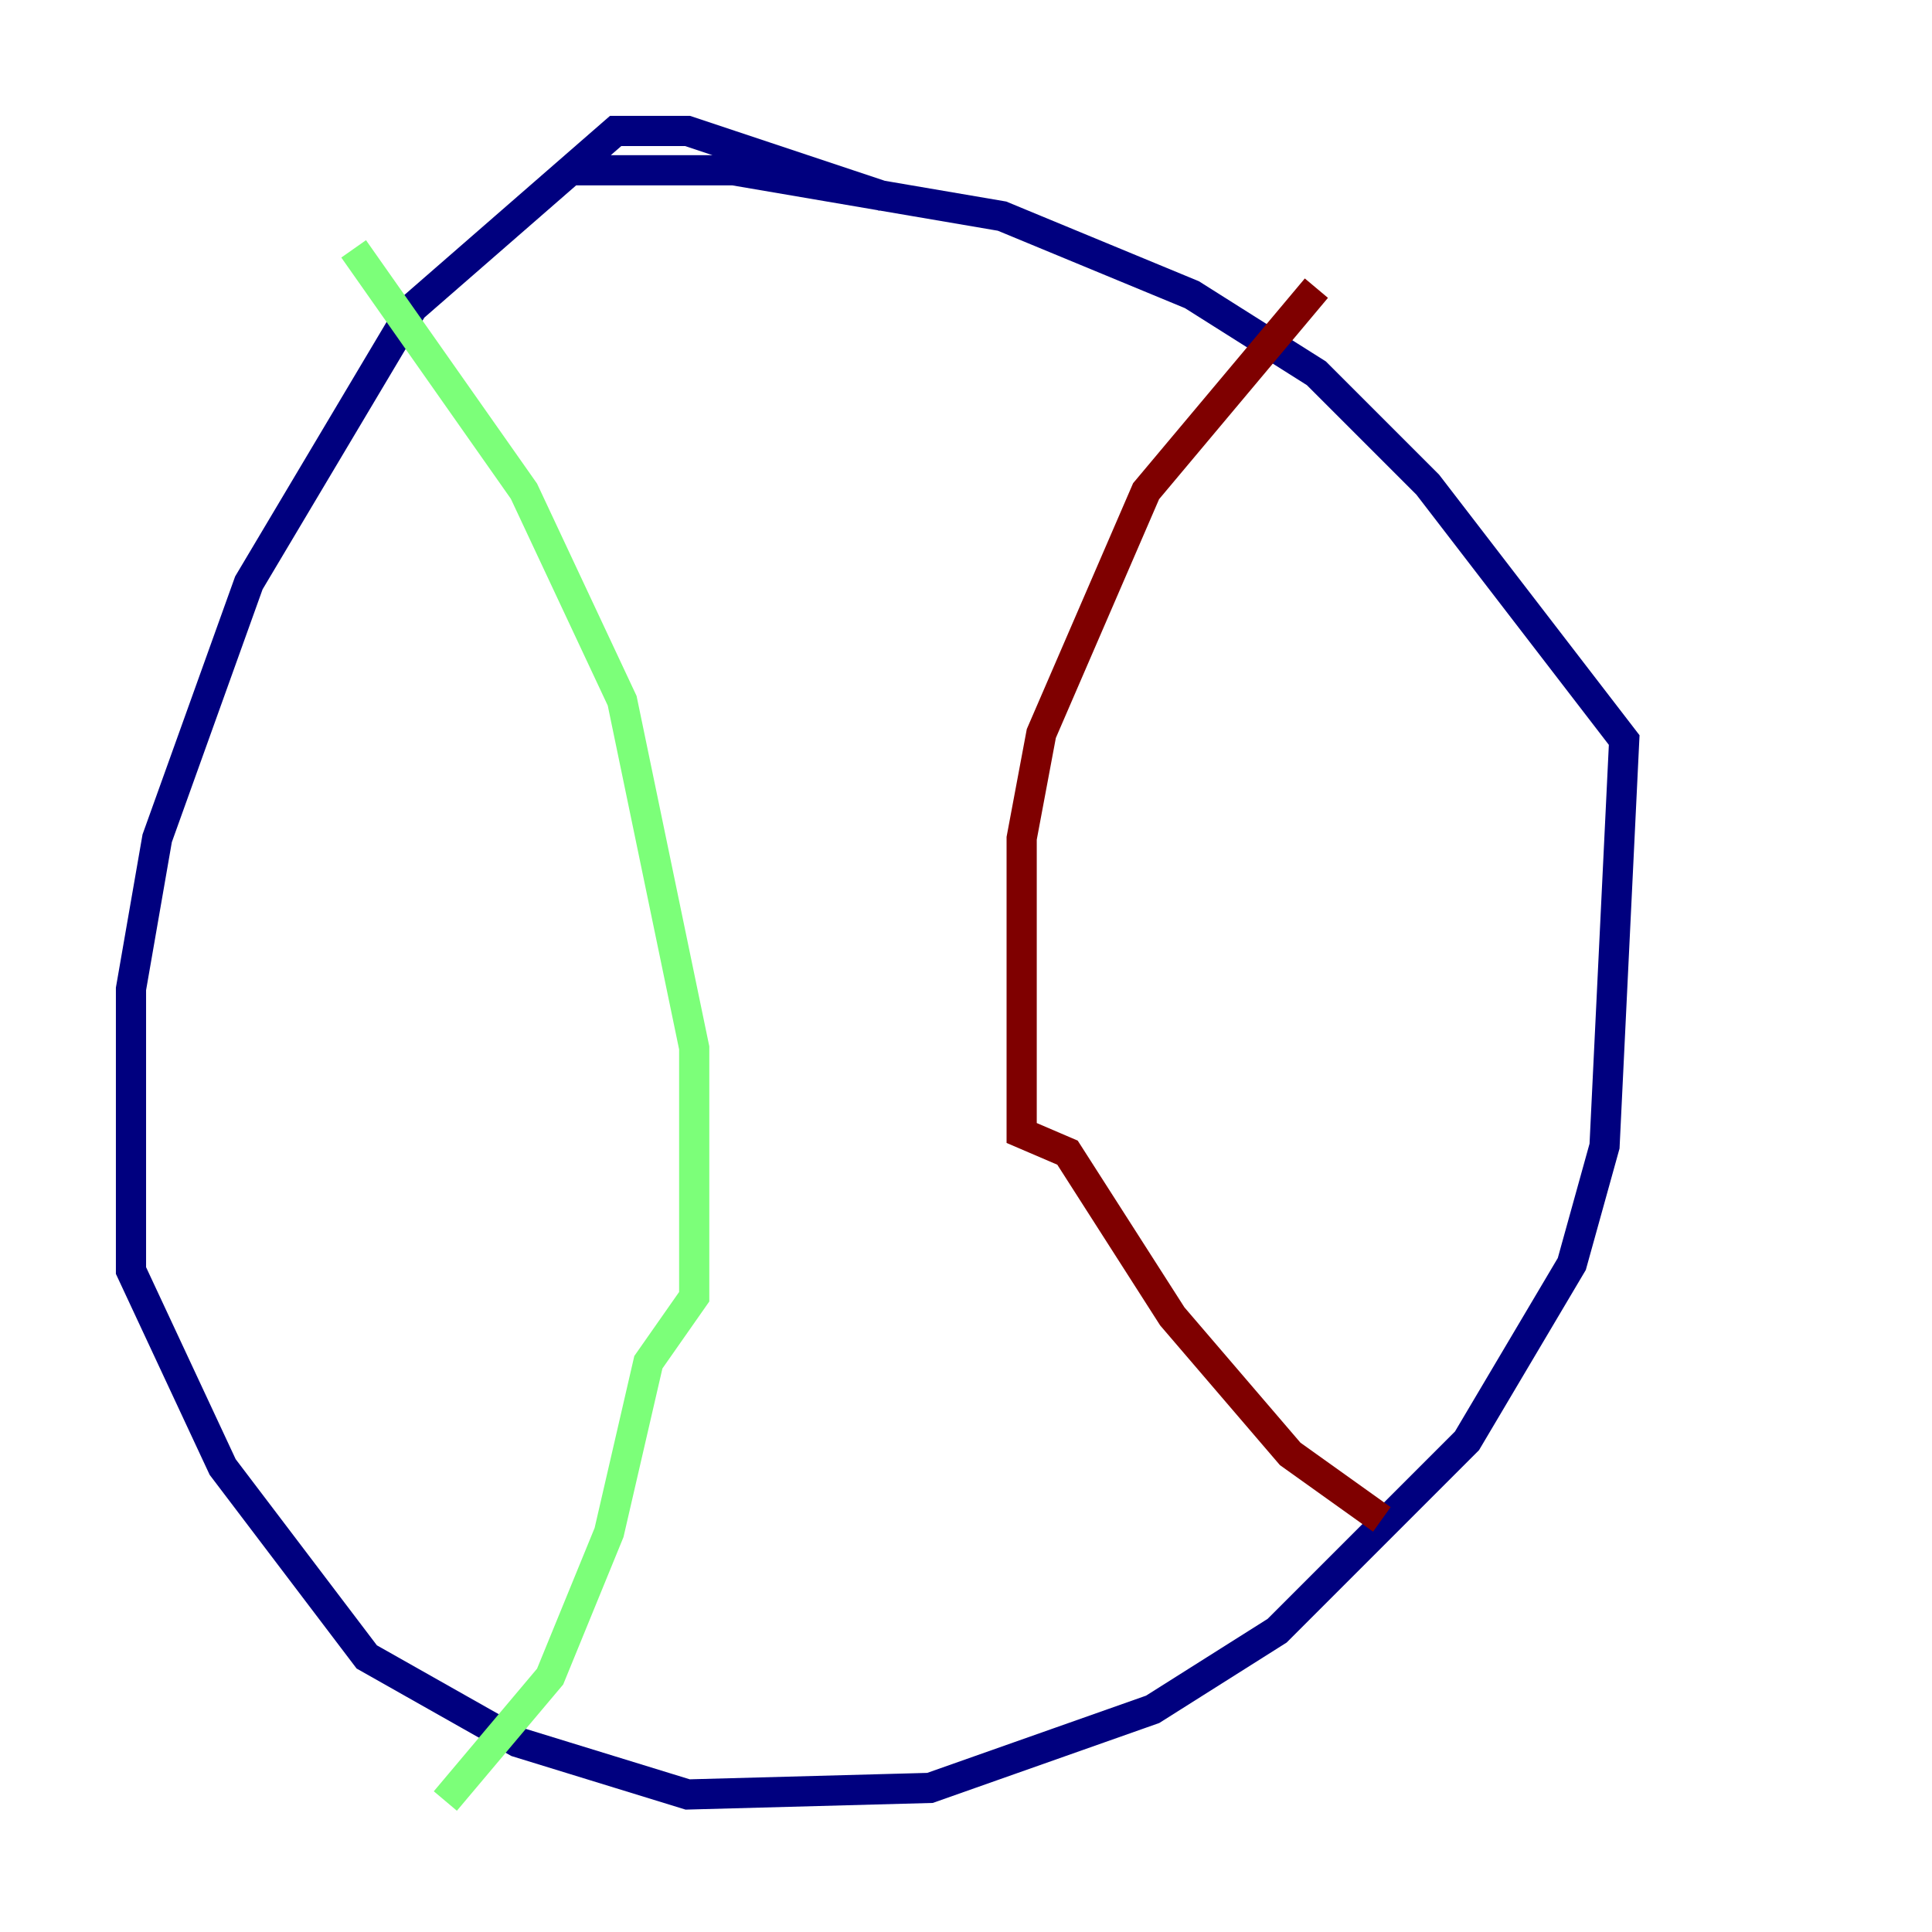 <?xml version="1.0" encoding="utf-8" ?>
<svg baseProfile="tiny" height="128" version="1.2" viewBox="0,0,128,128" width="128" xmlns="http://www.w3.org/2000/svg" xmlns:ev="http://www.w3.org/2001/xml-events" xmlns:xlink="http://www.w3.org/1999/xlink"><defs /><polyline fill="none" points="58.576,13.017 45.559,8.678 40.786,8.678 27.336,20.393 16.488,38.617 10.414,55.539 8.678,65.519 8.678,84.176 14.752,97.193 24.298,109.776 34.278,115.417 45.559,118.888 61.614,118.454 76.366,113.248 84.61,108.041 97.193,95.458 104.136,83.742 106.305,75.932 107.607,49.031 94.59,32.108 87.214,24.732 78.969,19.525 66.386,14.319 48.597,11.281 38.183,11.281" stroke="#00007f" stroke-width="2" /><polyline fill="none" points="23.43,16.488 34.712,32.542 41.22,46.427 45.993,69.424 45.993,85.912 42.956,90.251 40.352,101.532 36.447,111.078 29.505,119.322" stroke="#7cff79" stroke-width="2" /><polyline fill="none" points="87.214,19.091 75.932,32.542 68.99,48.597 67.688,55.539 67.688,75.064 70.725,76.366 77.668,87.214 85.478,96.325 91.552,100.664" stroke="#7f0000" stroke-width="2" /></svg>
